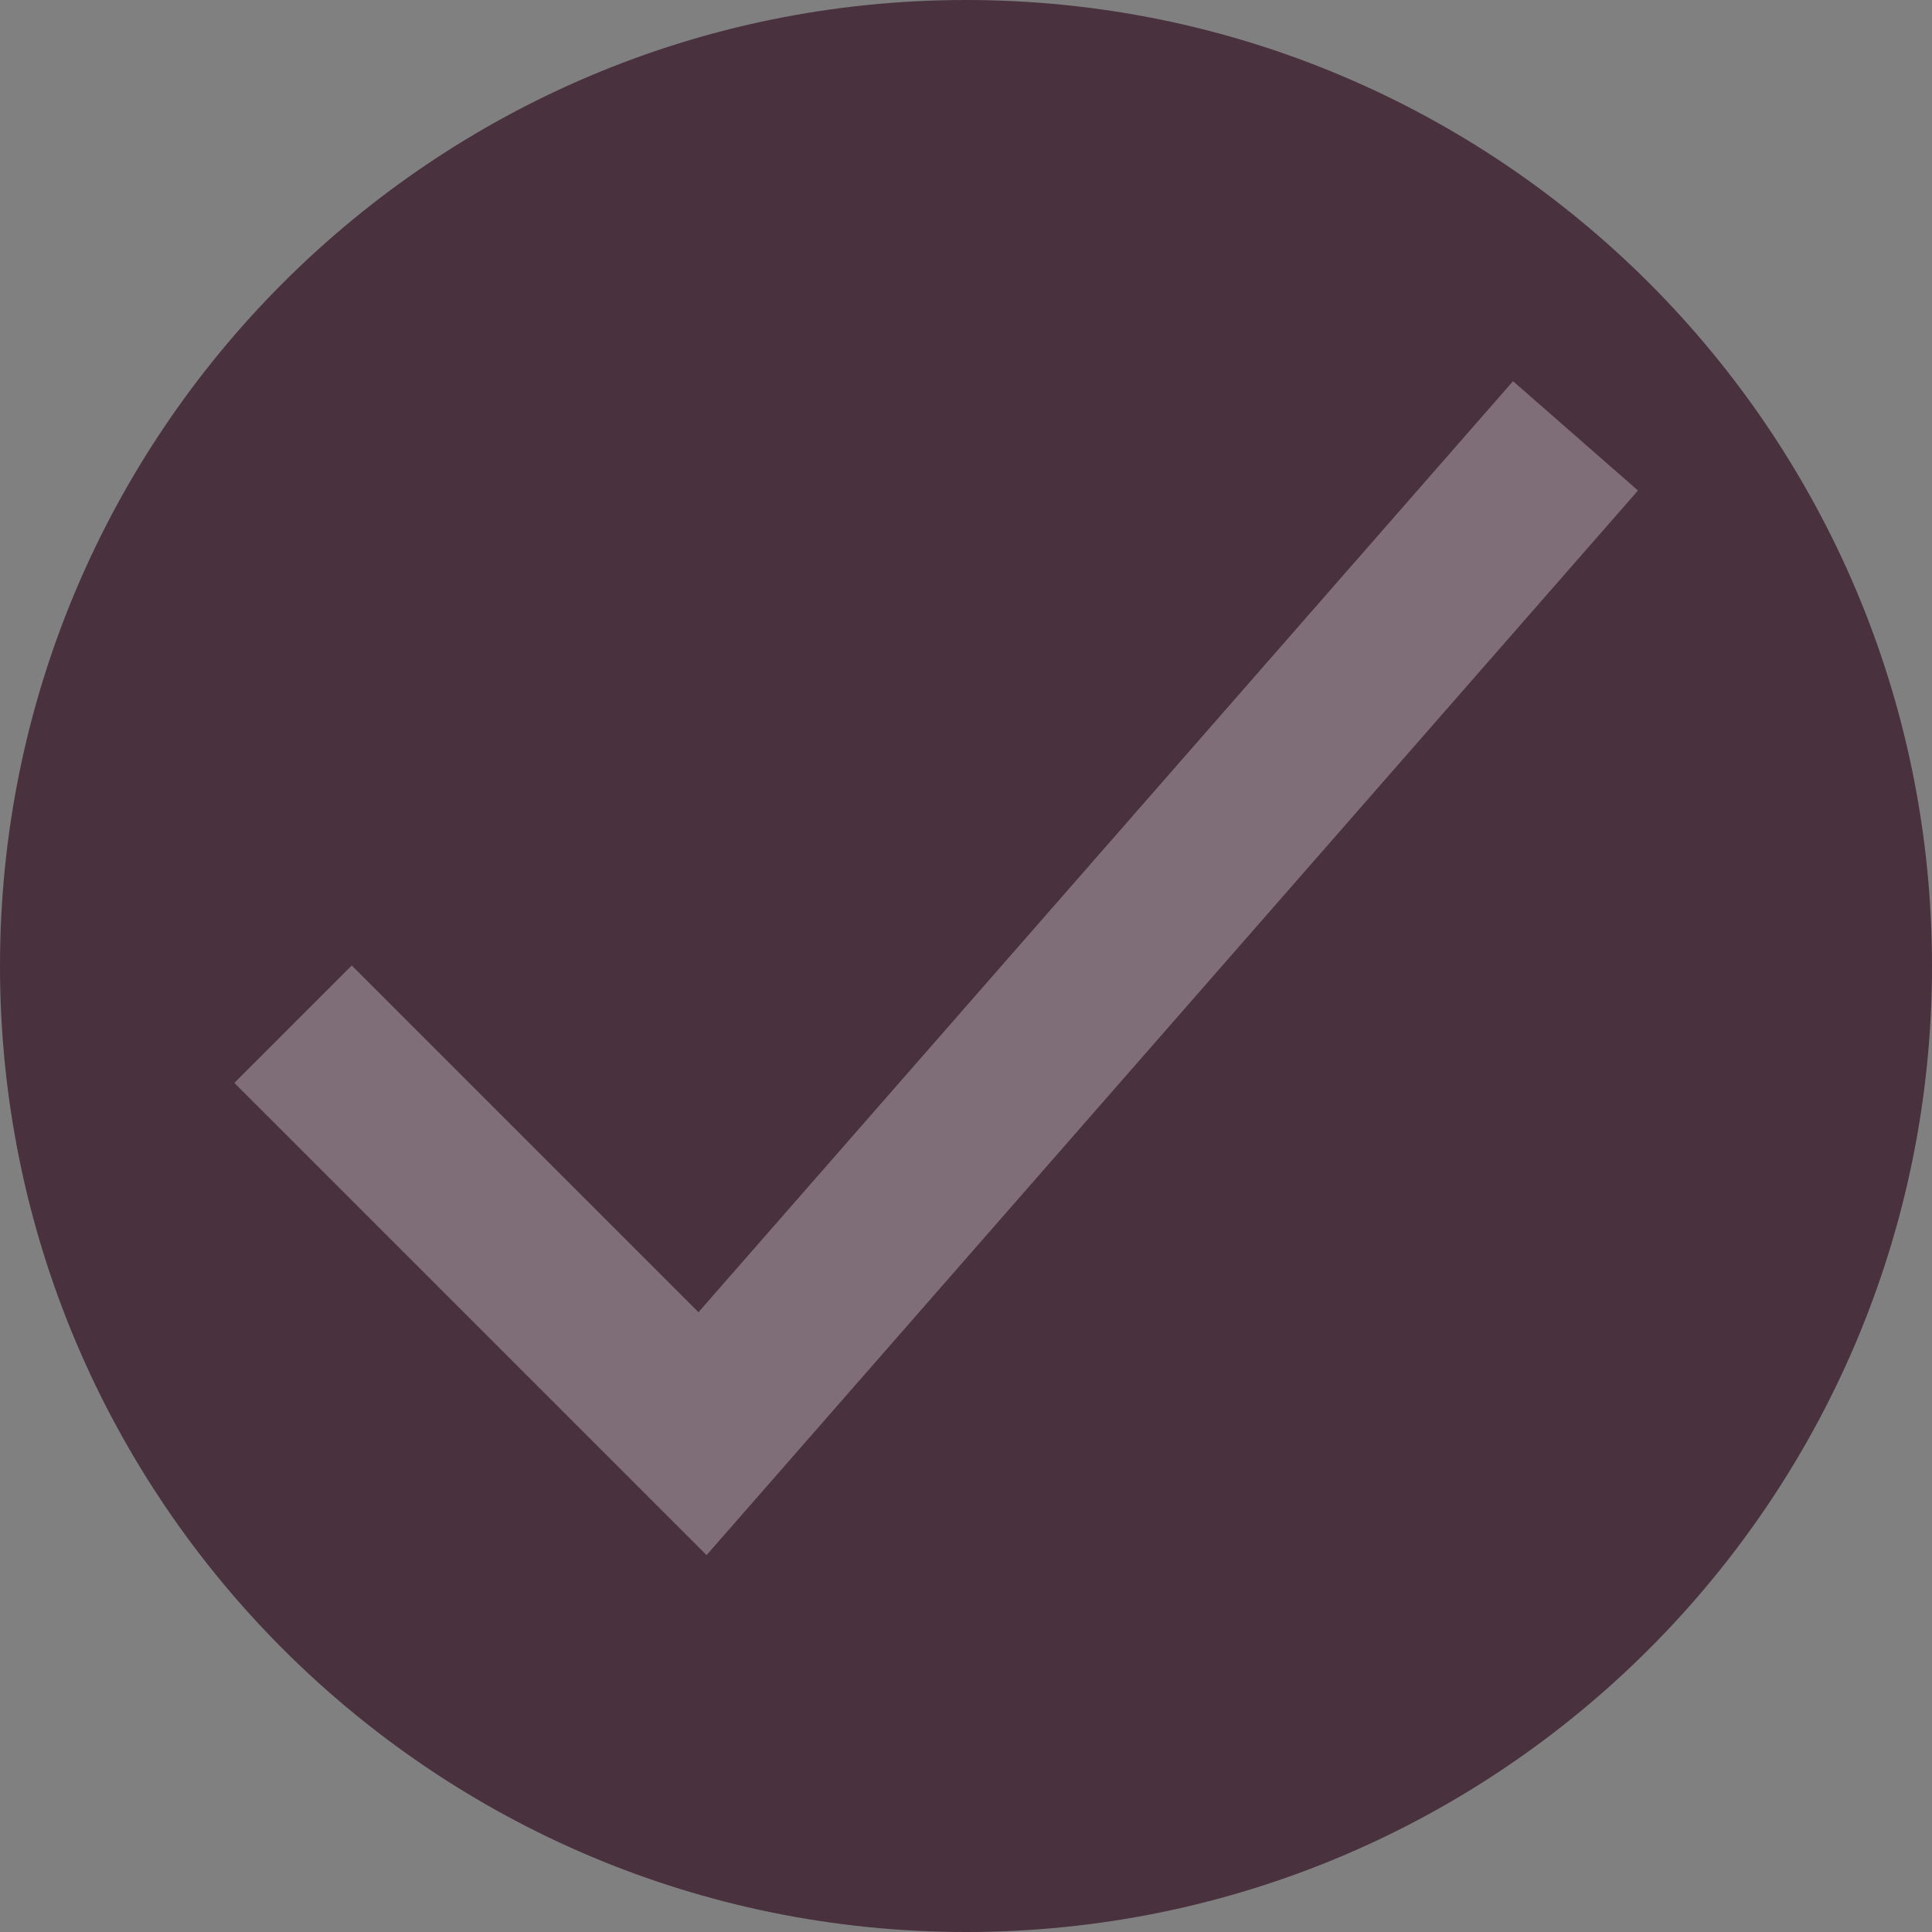 <svg width="16" height="16" viewBox="0 0 16 16" fill="none" xmlns="http://www.w3.org/2000/svg">
<rect x="0" y="0" width="16" height="16" fill="#808080" stroke="none"/>
<path d="M16 8C16 12.418 12.418 16 8 16C3.582 16 0 12.418 0 8C0 3.582 3.582 0 8 0C12.418 0 16 3.582 16 8Z" fill="#49313D"/>
<path d="M12.595 4.127L5.818 11.873L2.913 8.968" stroke="white" stroke-opacity="0.3" stroke-width="1.375" stroke-miterlimit="10" stroke-linecap="square"/>
</svg>
